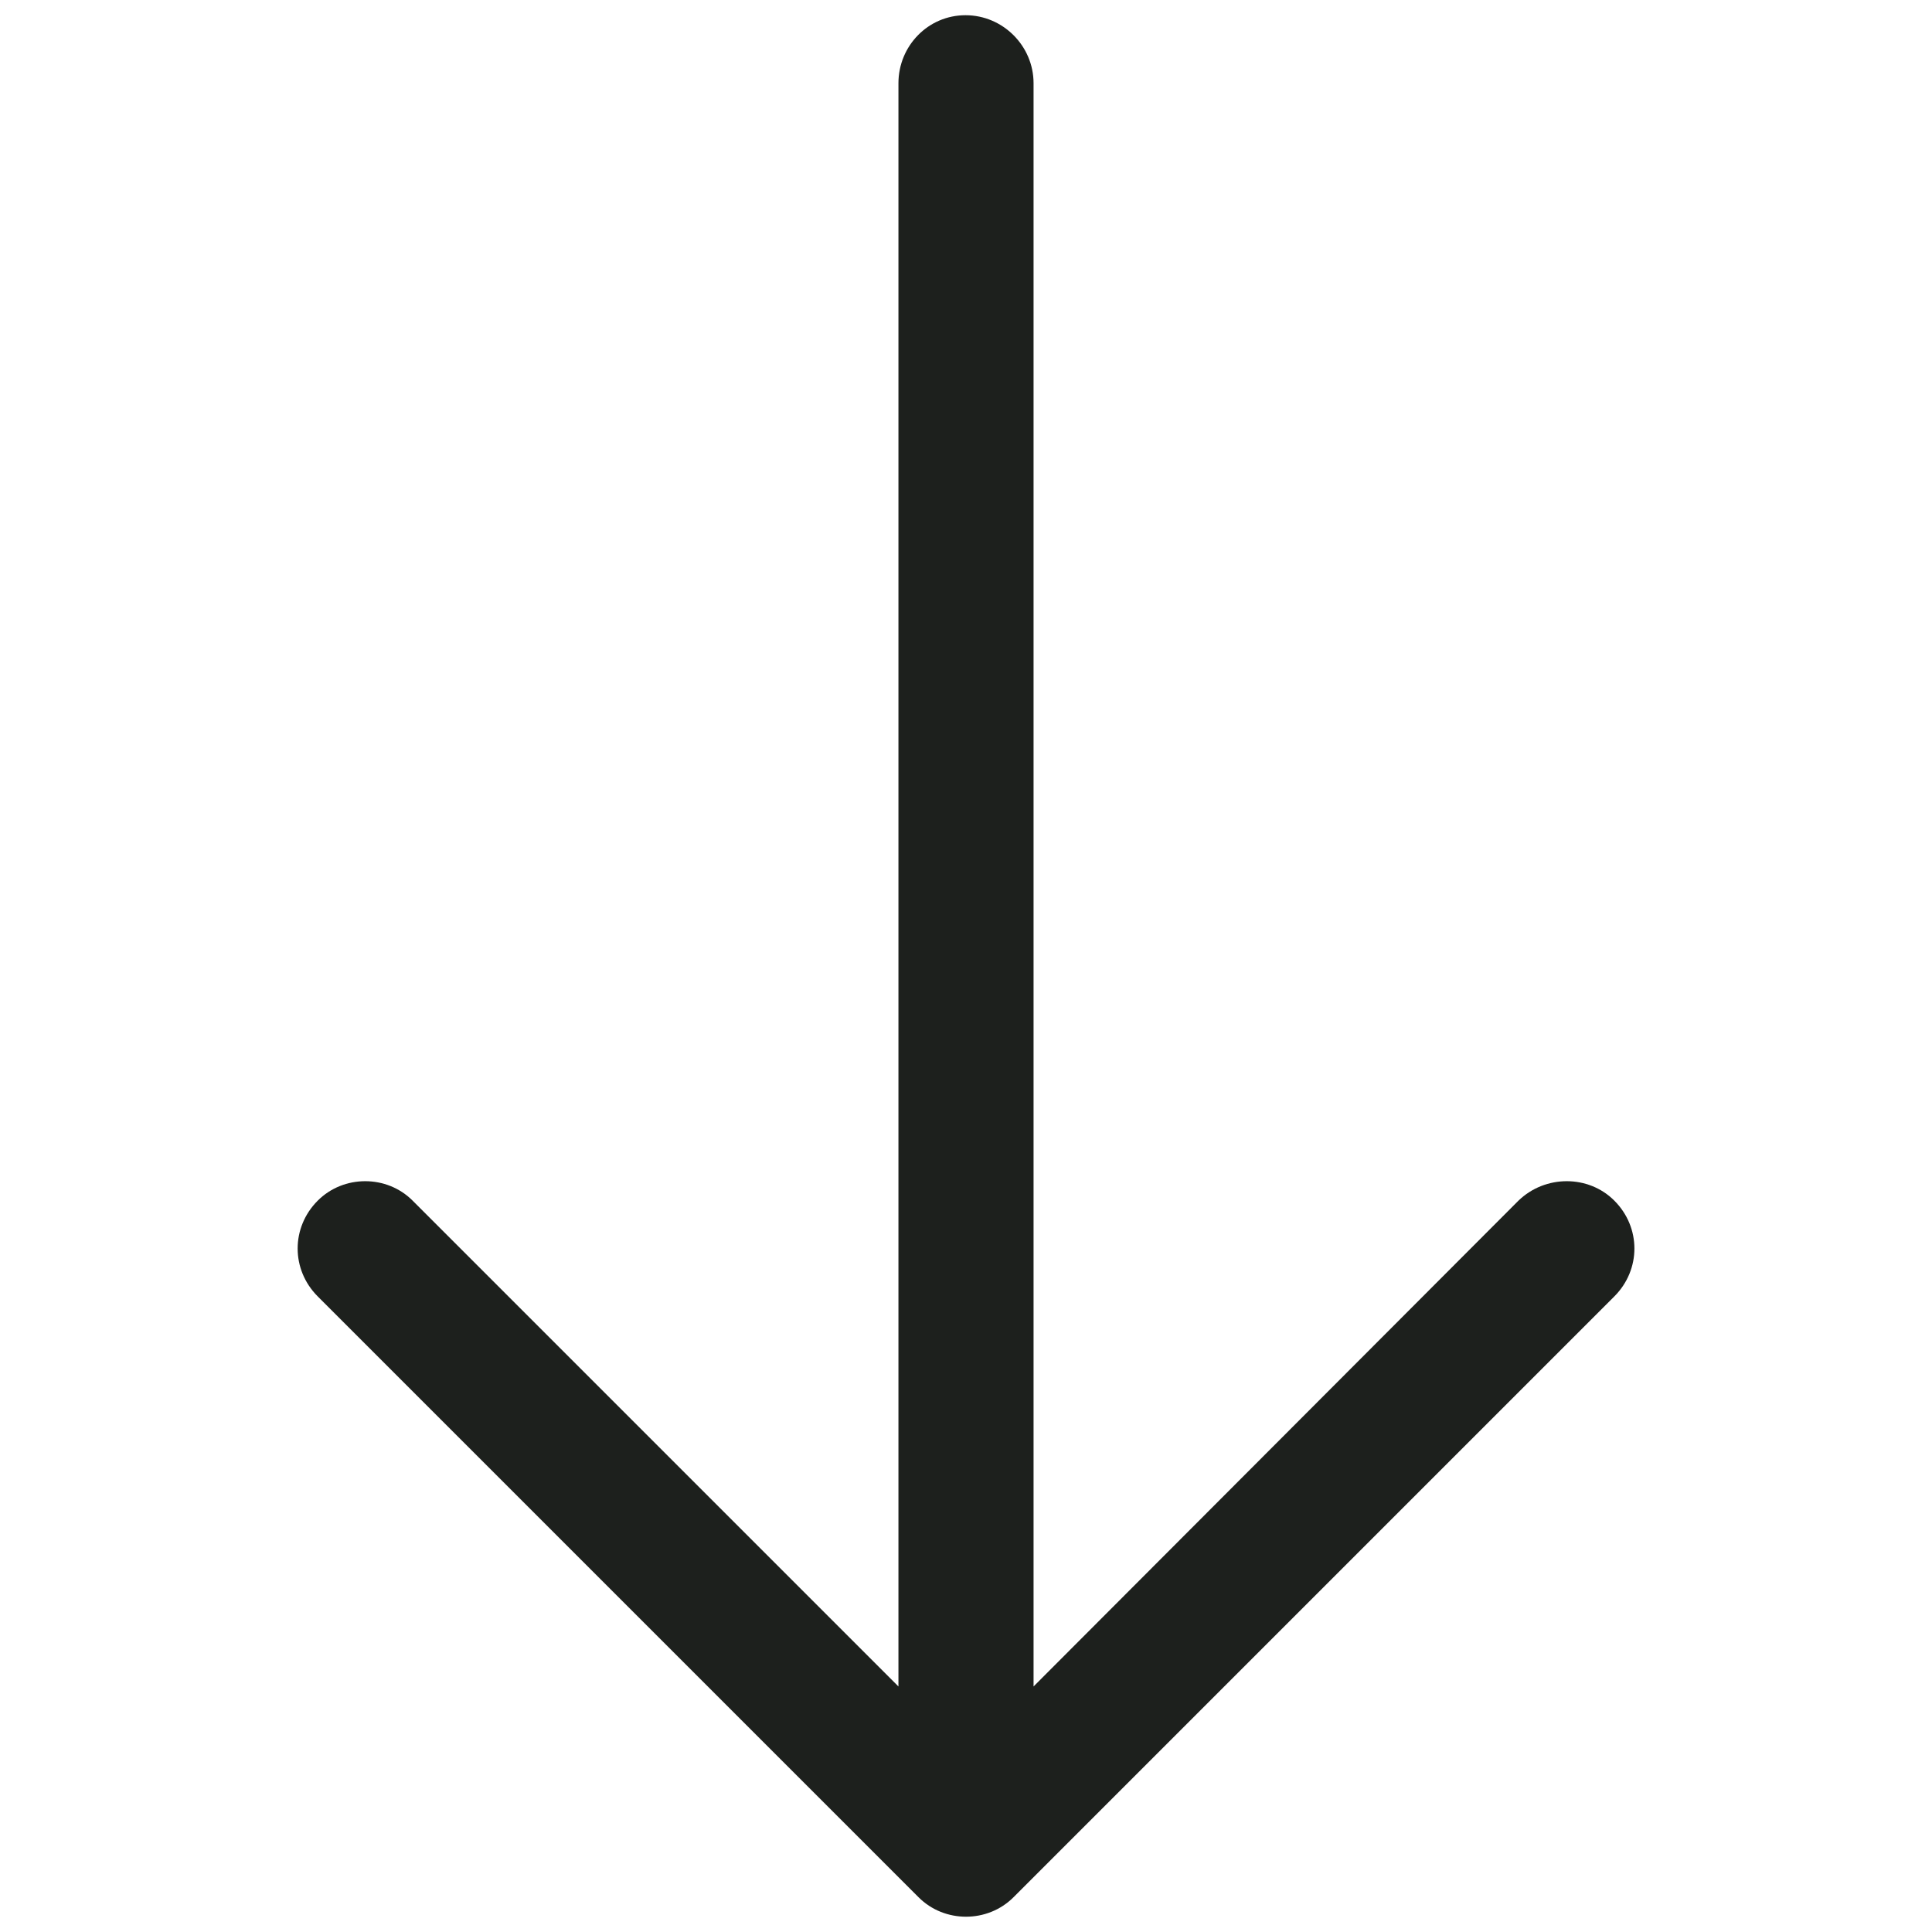 <?xml version="1.0" encoding="utf-8"?>
<!-- Generator: Adobe Illustrator 15.1.0, SVG Export Plug-In  -->
<!DOCTYPE svg PUBLIC "-//W3C//DTD SVG 1.1//EN" "http://www.w3.org/Graphics/SVG/1.1/DTD/svg11.dtd">
<svg version="1.1"
	 xmlns="http://www.w3.org/2000/svg" xmlns:xlink="http://www.w3.org/1999/xlink" xmlns:a="http://ns.adobe.com/AdobeSVGViewerExtensions/3.0/"
	 x="0px" y="0px" width="32px" height="32px" viewBox="-4.93 -0.252 32 32" enable-background="new -4.93 -0.252 32 32"
	 xml:space="preserve">
<defs>
</defs>
<path fill="#1D201D" d="M0.333,21.221c-0.444-0.444-0.444-1.143,0-1.587c0.429-0.429,1.143-0.429,1.571,0l8.047,8.047V1.127
	C9.951,0.508,10.443,0,11.062,0s1.127,0.508,1.127,1.127v26.554l8.032-8.047c0.444-0.429,1.159-0.429,1.587,0
	c0.444,0.444,0.444,1.143,0,1.587l-9.952,9.952c-0.429,0.429-1.143,0.429-1.571,0L0.333,21.221z"/>
</svg>
